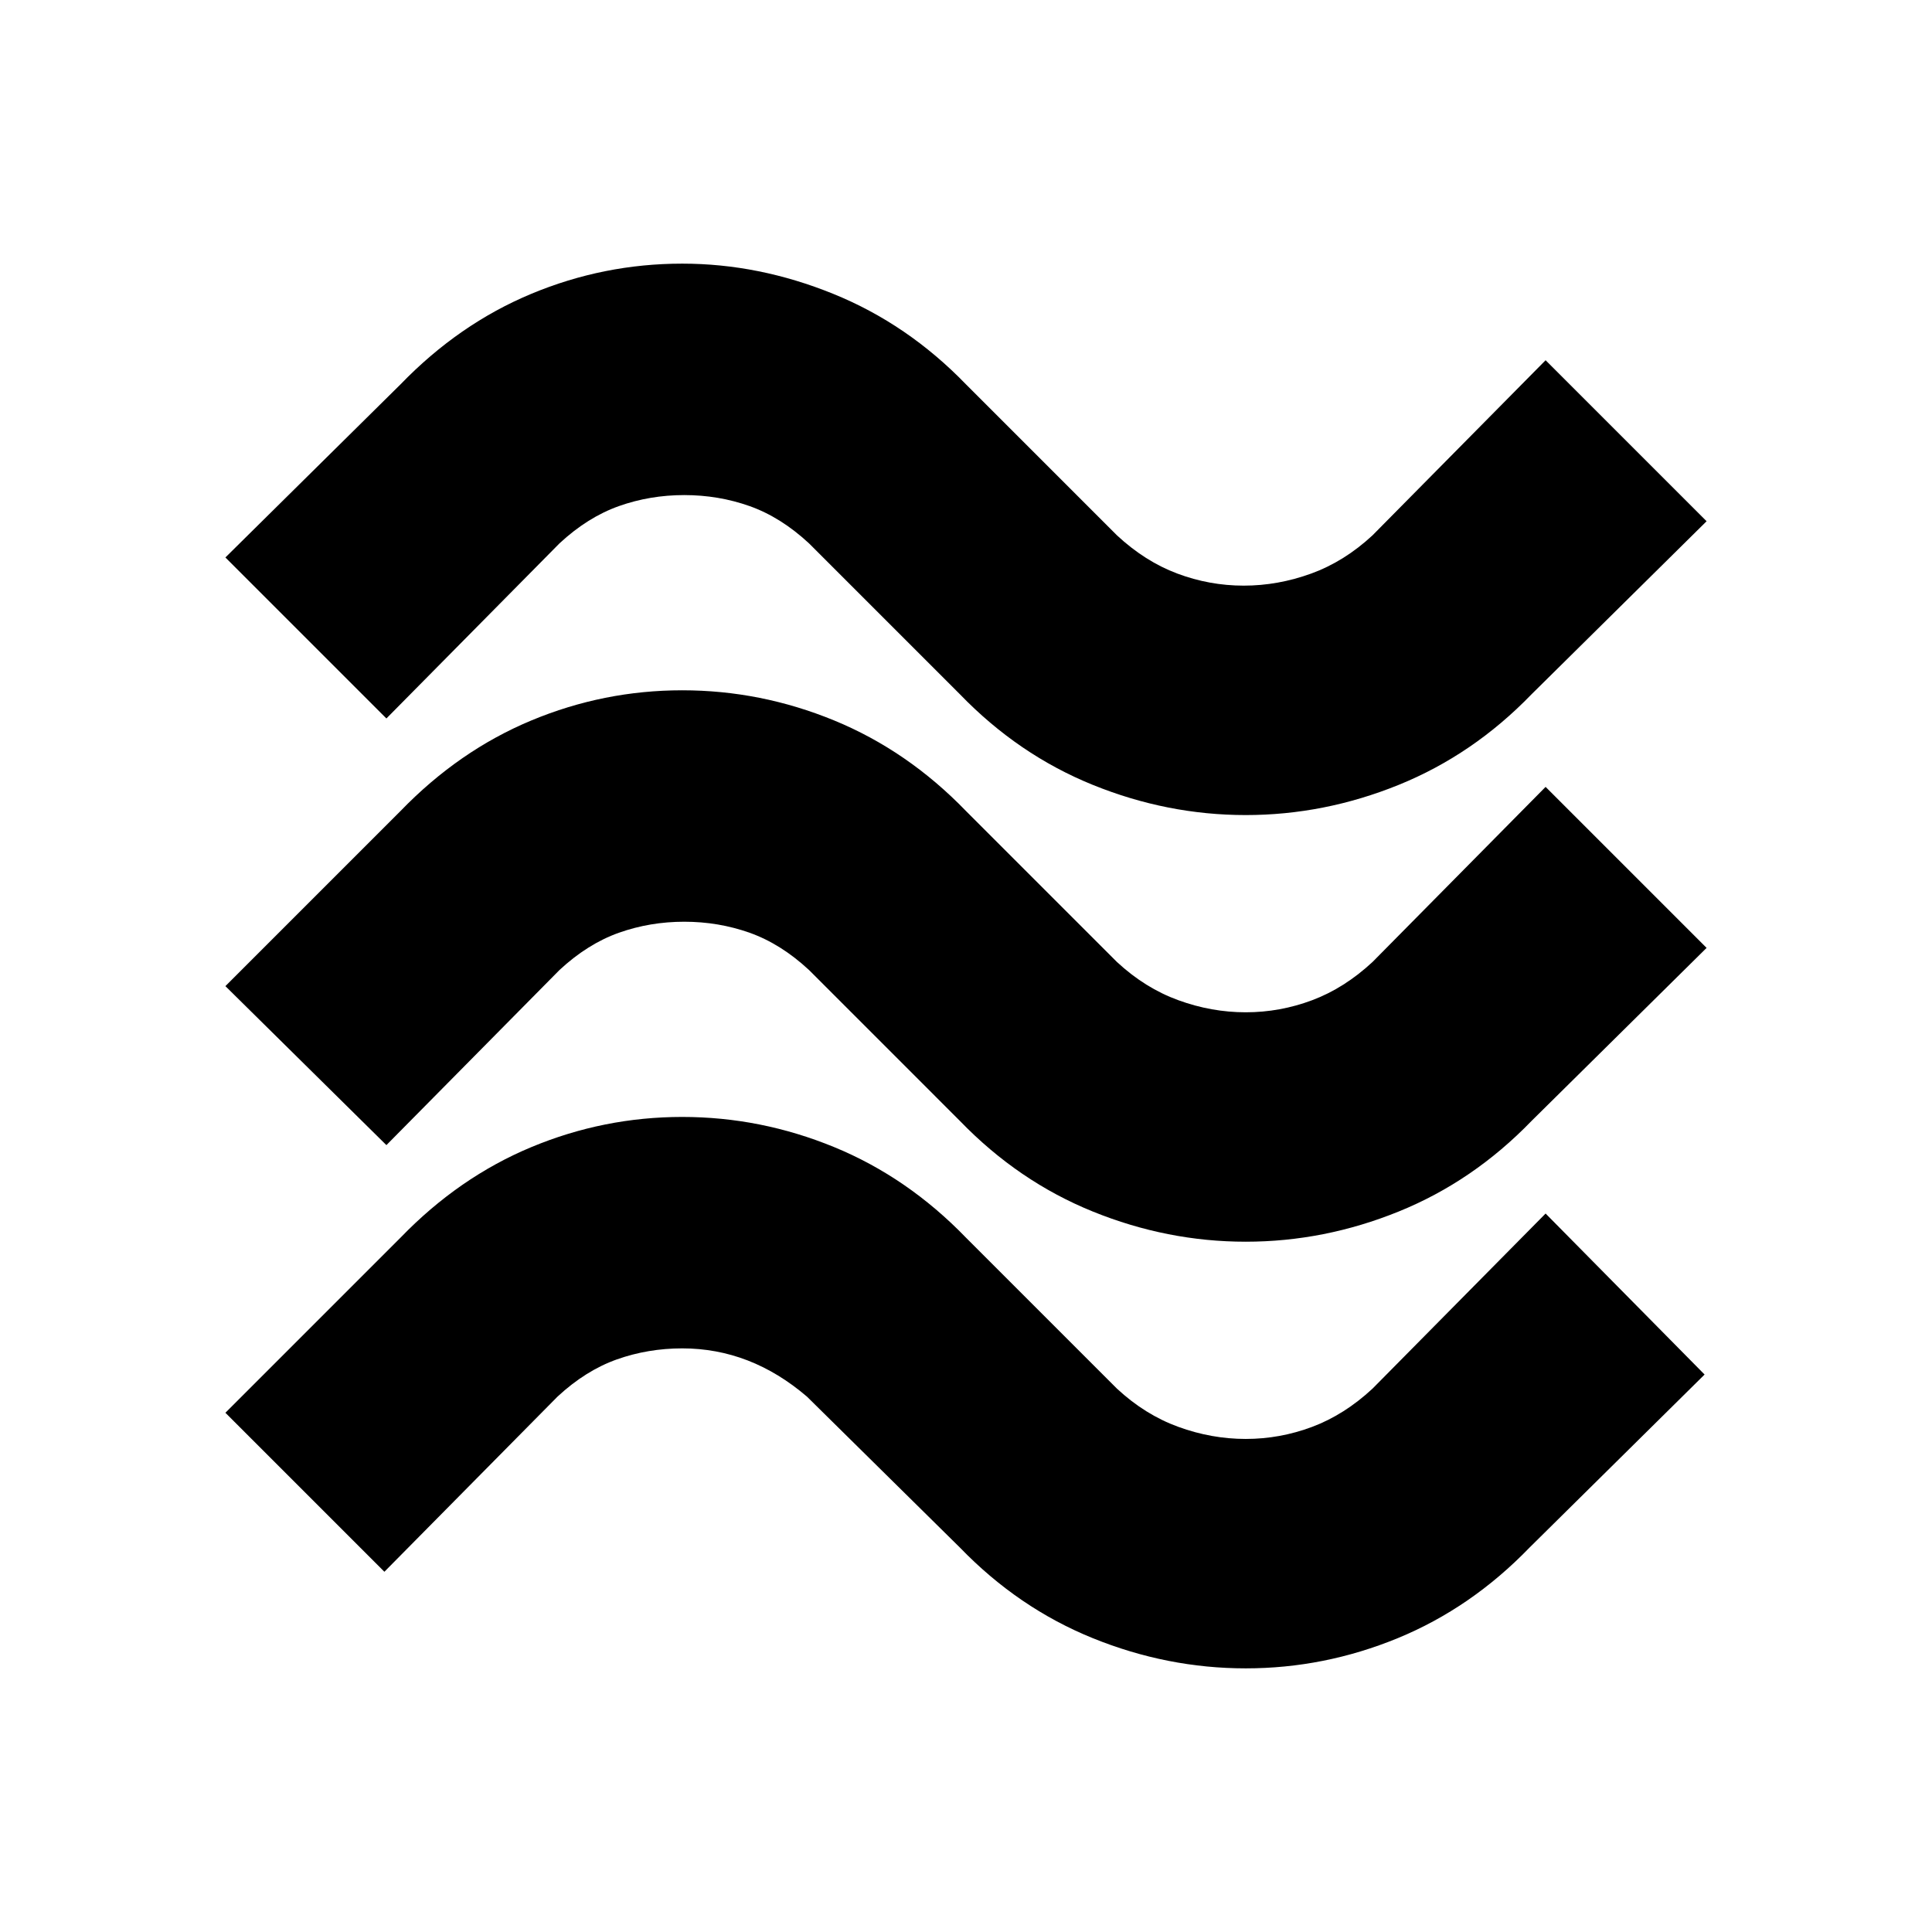 <svg xmlns="http://www.w3.org/2000/svg" height="24" width="24"><path d="M19.025 8.625q-.725.75-1.65 1.125-.925.375-1.9.375-.975 0-1.9-.375-.925-.375-1.65-1.125L10.05 6.75q-.35-.325-.738-.463-.387-.137-.812-.137-.425 0-.812.137-.388.138-.738.463L4.8 8.925l-2-2 2.175-2.15Q5.7 4.025 6.6 3.65t1.875-.375q.95 0 1.875.375T12 4.775l1.875 1.875q.35.325.75.475.4.15.825.15.425 0 .838-.15.412-.15.762-.475l2.15-2.175 2 2Zm0 5.3q-.725.75-1.65 1.125-.925.375-1.9.375-.975 0-1.9-.375-.925-.375-1.65-1.125L10.05 12.05q-.35-.325-.738-.463-.387-.137-.812-.137-.425 0-.812.137-.388.138-.738.463L4.8 14.225l-2-1.975 2.175-2.175Q5.7 9.325 6.6 8.95t1.875-.375q.975 0 1.888.375.912.375 1.637 1.125l1.875 1.875q.35.325.763.475.412.15.837.15t.825-.15q.4-.15.75-.475l2.15-2.175 2 2Zm-.025 5.3q-.725.75-1.637 1.125-.913.375-1.888.375-.975 0-1.9-.375-.925-.375-1.65-1.125l-1.9-1.875q-.35-.3-.737-.45-.388-.15-.813-.15-.425 0-.812.137-.388.138-.738.463l-2.15 2.175L2.8 17.55l2.175-2.175q.725-.75 1.625-1.125t1.875-.375q.975 0 1.888.375.912.375 1.637 1.125l1.875 1.875q.35.325.763.475.412.15.837.15t.825-.15q.4-.15.75-.475l2.15-2.175 1.975 2Z"/></svg>